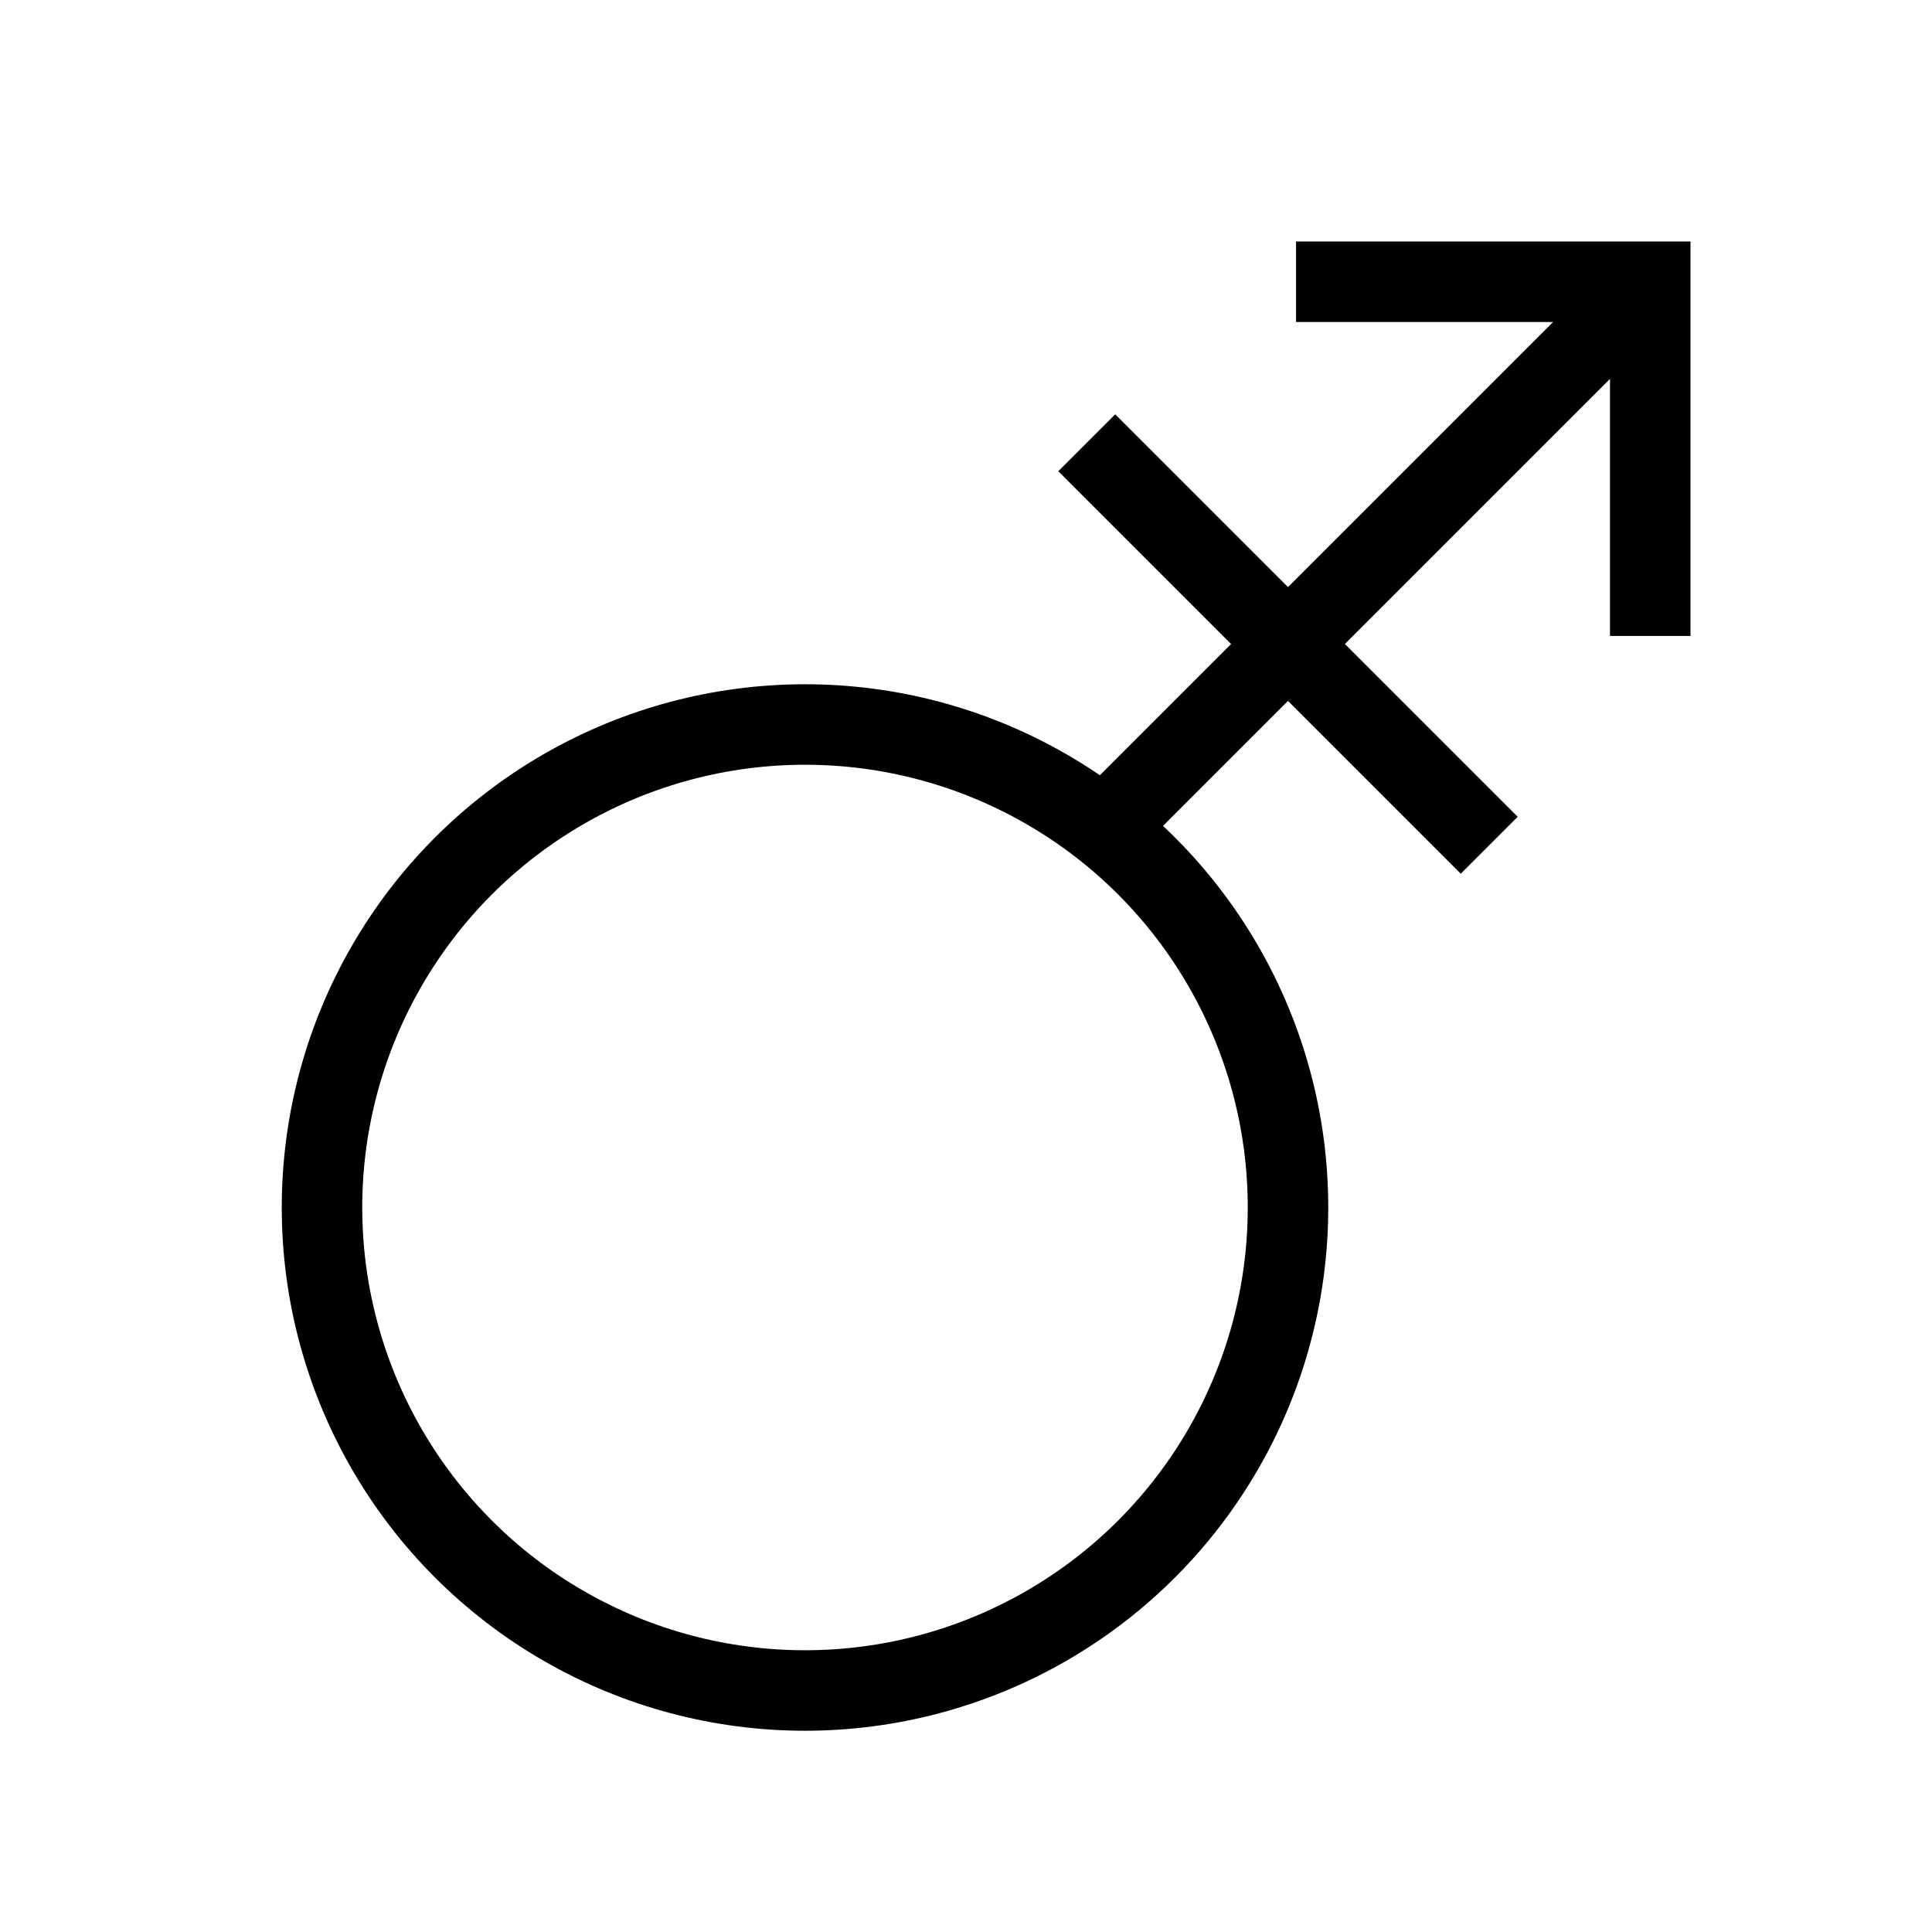 <svg xmlns="http://www.w3.org/2000/svg" viewBox="0 0 24 24"><circle cx="10" cy="15" r="6" fill="none" stroke="#000"/><line x1="13.5" y1="5.5" x2="18.5" y2="10.5" fill="none" stroke="#000"/><line x1="20.5" y1="3.5" x2="13.5" y2="10.5" fill="none" stroke="#000"/><polyline points="16.1 3.5 20.5 3.5 20.5 7.9" fill="none" stroke="#000"/></svg>